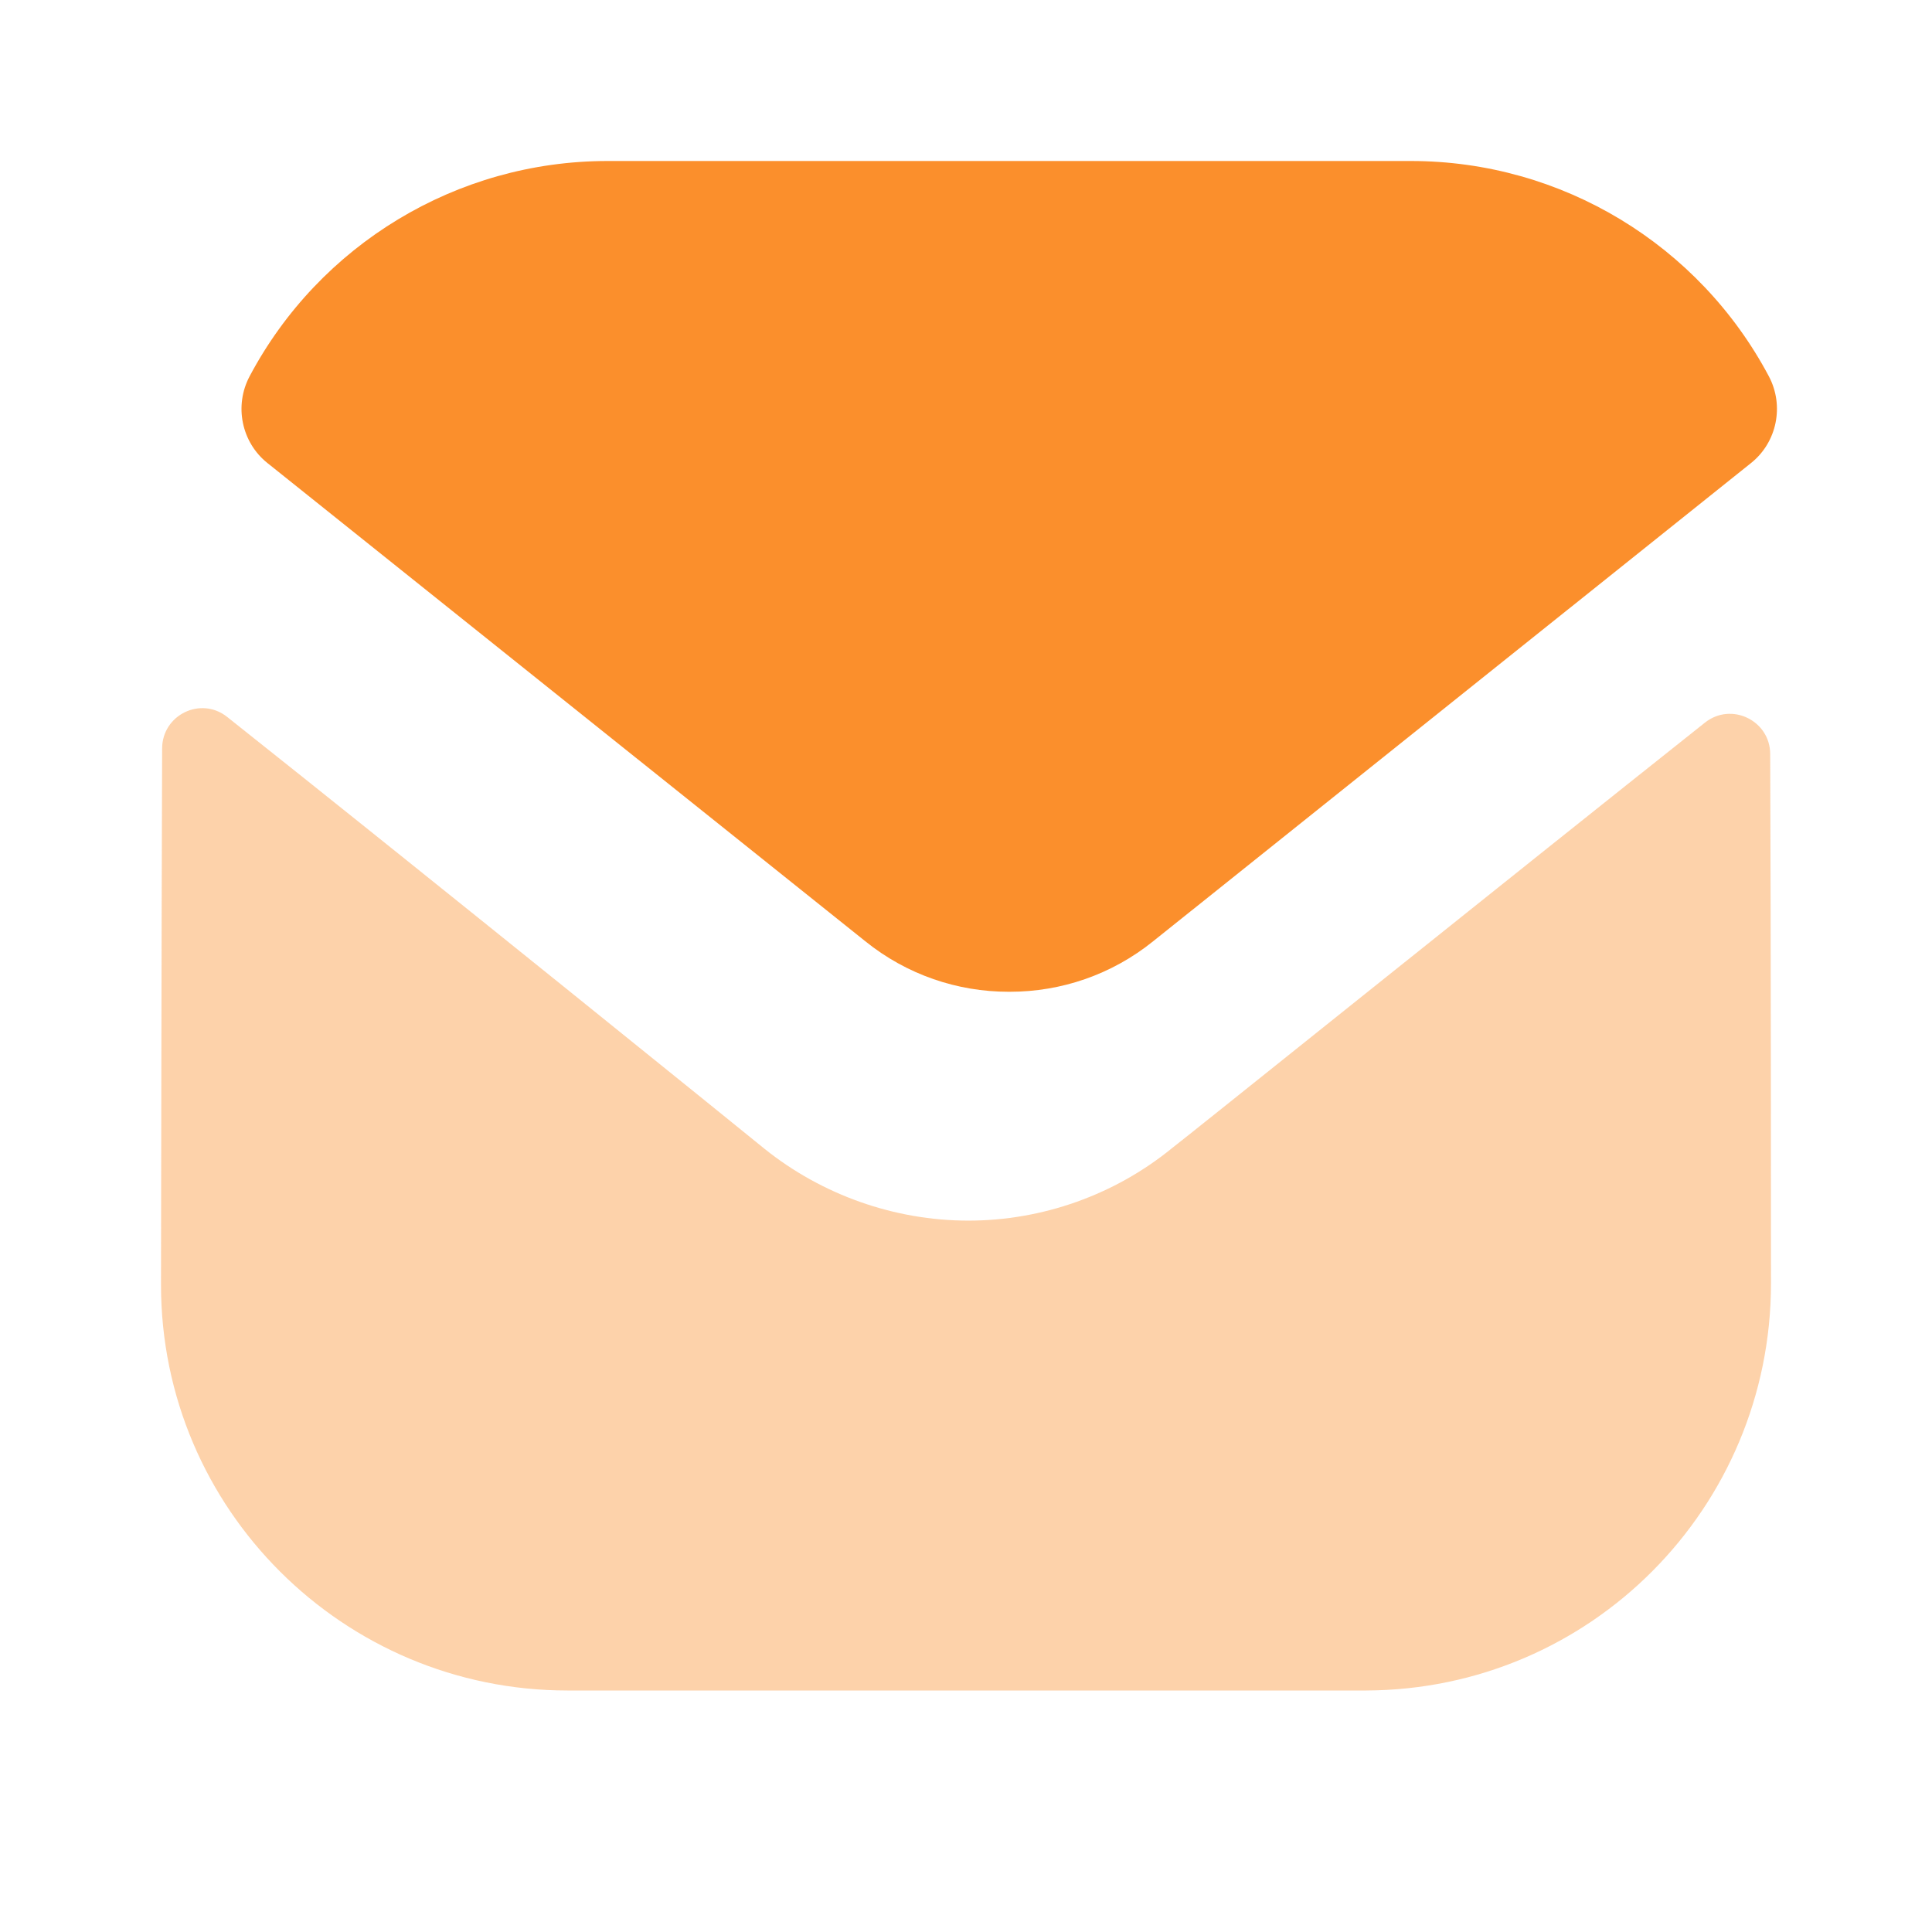 <svg width="24" height="24" viewBox="0 0 24 24" fill="none" xmlns="http://www.w3.org/2000/svg">
<g id="Iconly/Bulk/Message">
<g id="Group">
<path id="Fill 1" opacity="0.4" d="M22 15.94C22 18.73 19.76 20.99 16.97 21H16.96H7.05C4.27 21 2 18.75 2 15.96V15.95C2 15.95 2.006 11.524 2.014 9.298C2.015 8.88 2.495 8.646 2.822 8.906C5.198 10.791 9.447 14.228 9.5 14.273C10.21 14.842 11.11 15.163 12.03 15.163C12.95 15.163 13.85 14.842 14.56 14.262C14.613 14.227 18.767 10.893 21.179 8.977C21.507 8.716 21.989 8.95 21.99 9.367C22 11.576 22 15.94 22 15.94Z" fill="#FB8F2C"/>
<path id="Fill 4" d="M21.973 4.674C21.107 3.042 19.403 2 17.527 2H7.547C5.671 2 3.967 3.042 3.101 4.674C2.907 5.039 2.999 5.494 3.322 5.752L10.747 11.691C11.267 12.111 11.897 12.32 12.527 12.32C12.531 12.32 12.534 12.32 12.537 12.32C12.54 12.32 12.544 12.32 12.547 12.32C13.177 12.32 13.807 12.111 14.327 11.691L21.752 5.752C22.075 5.494 22.167 5.039 21.973 4.674Z" fill="#FB8F2C"/>
</g>
</g>
</svg>

